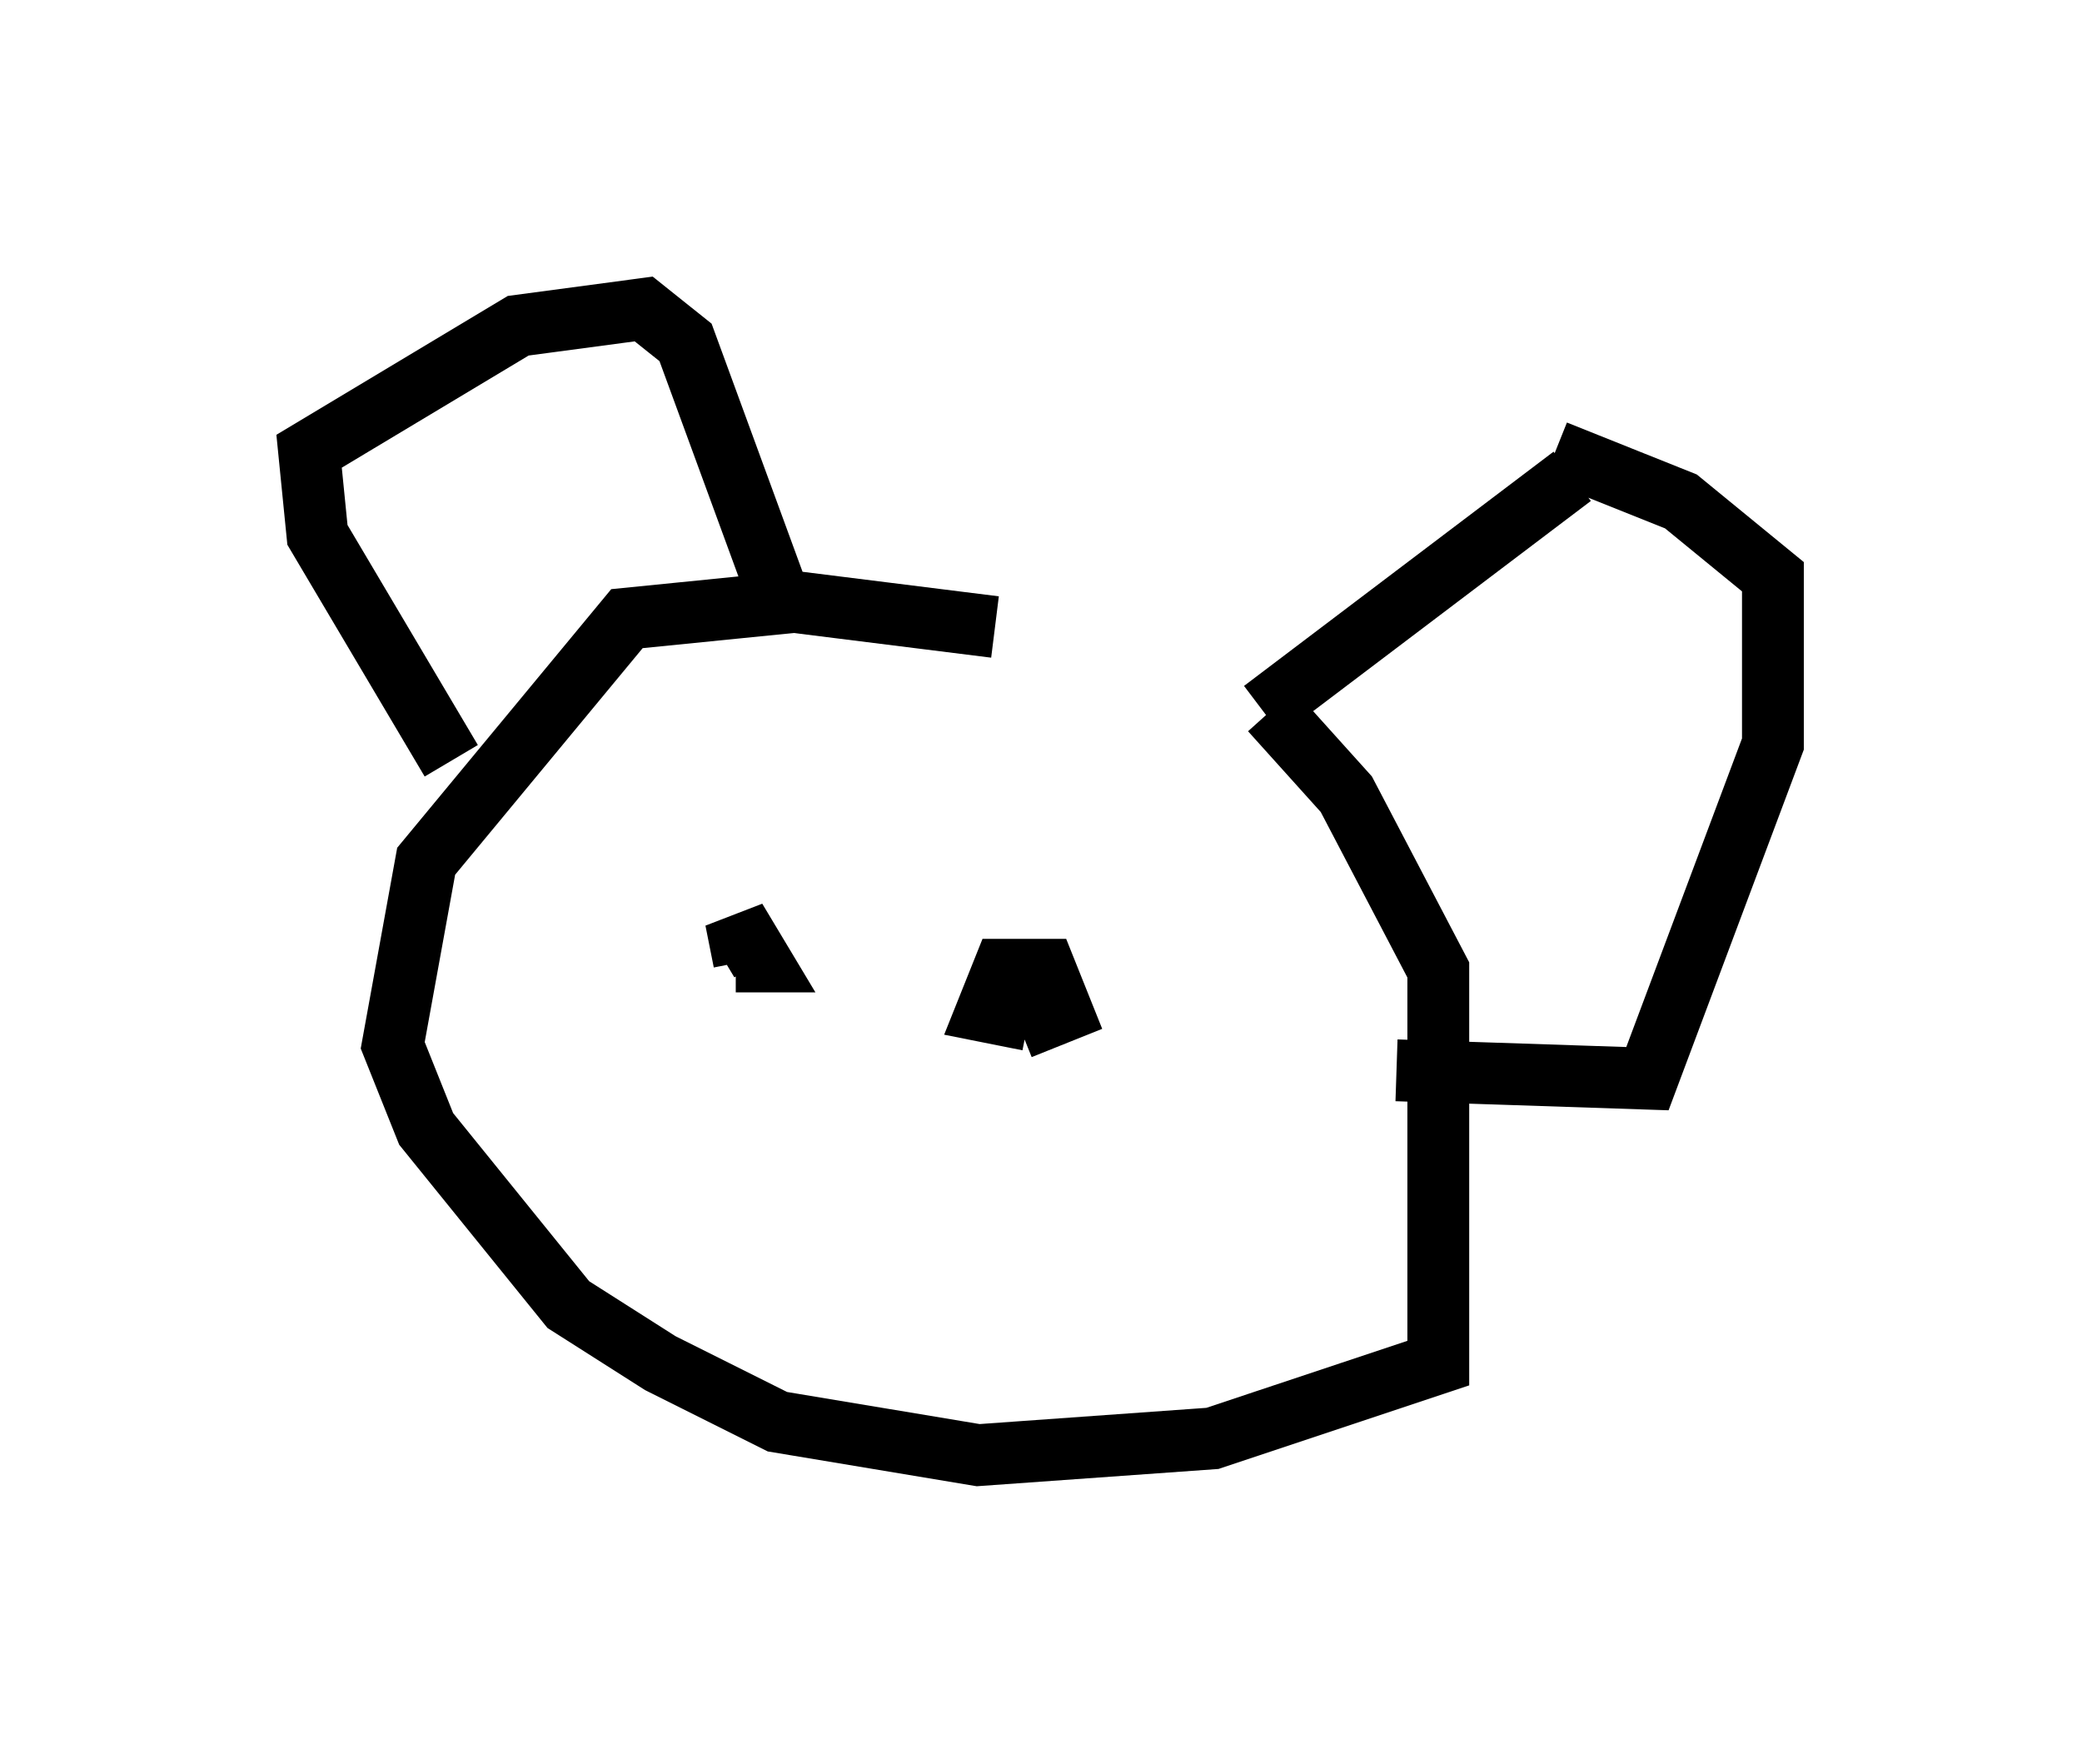 <?xml version="1.0" encoding="utf-8" ?>
<svg baseProfile="full" height="28.538" version="1.1" width="33.68" xmlns="http://www.w3.org/2000/svg" xmlns:ev="http://www.w3.org/2001/xml-events" xmlns:xlink="http://www.w3.org/1999/xlink"><defs /><rect fill="white" height="28.538" width="33.68" x="0" y="0" /><path d="M21.915, 12.172 m-5.819, -2.03 l-3.248, -0.406 -2.706, 0.271 l-3.248, 3.924 -0.541, 2.977 l0.541, 1.353 2.3, 2.842 l1.488, 0.947 1.894, 0.947 l3.248, 0.541 3.789, -0.271 l3.654, -1.218 0.0, -6.36 l-1.488, -2.842 -1.218, -1.353 m-0.135, 0.0 l5.007, -3.789 m-0.271, -0.406 l2.03, 0.812 1.488, 1.218 l0.0, 2.706 -2.03, 5.413 l-4.059, -0.135 m-15.291, -5.007 l-2.165, -3.654 -0.135, -1.353 l3.383, -2.03 2.03, -0.271 l0.677, 0.541 1.488, 4.059 m-0.541, 5.954 l0.0, 0.0 m0.0, 0.0 l-0.135, -0.677 0.406, 0.677 l-0.406, 0.0 m4.736, 0.947 l-0.677, -0.135 0.271, -0.677 l0.677, 0.0 0.271, 0.677 l-0.677, 0.271 " fill="none" stroke="black" stroke-width="1" /></svg>